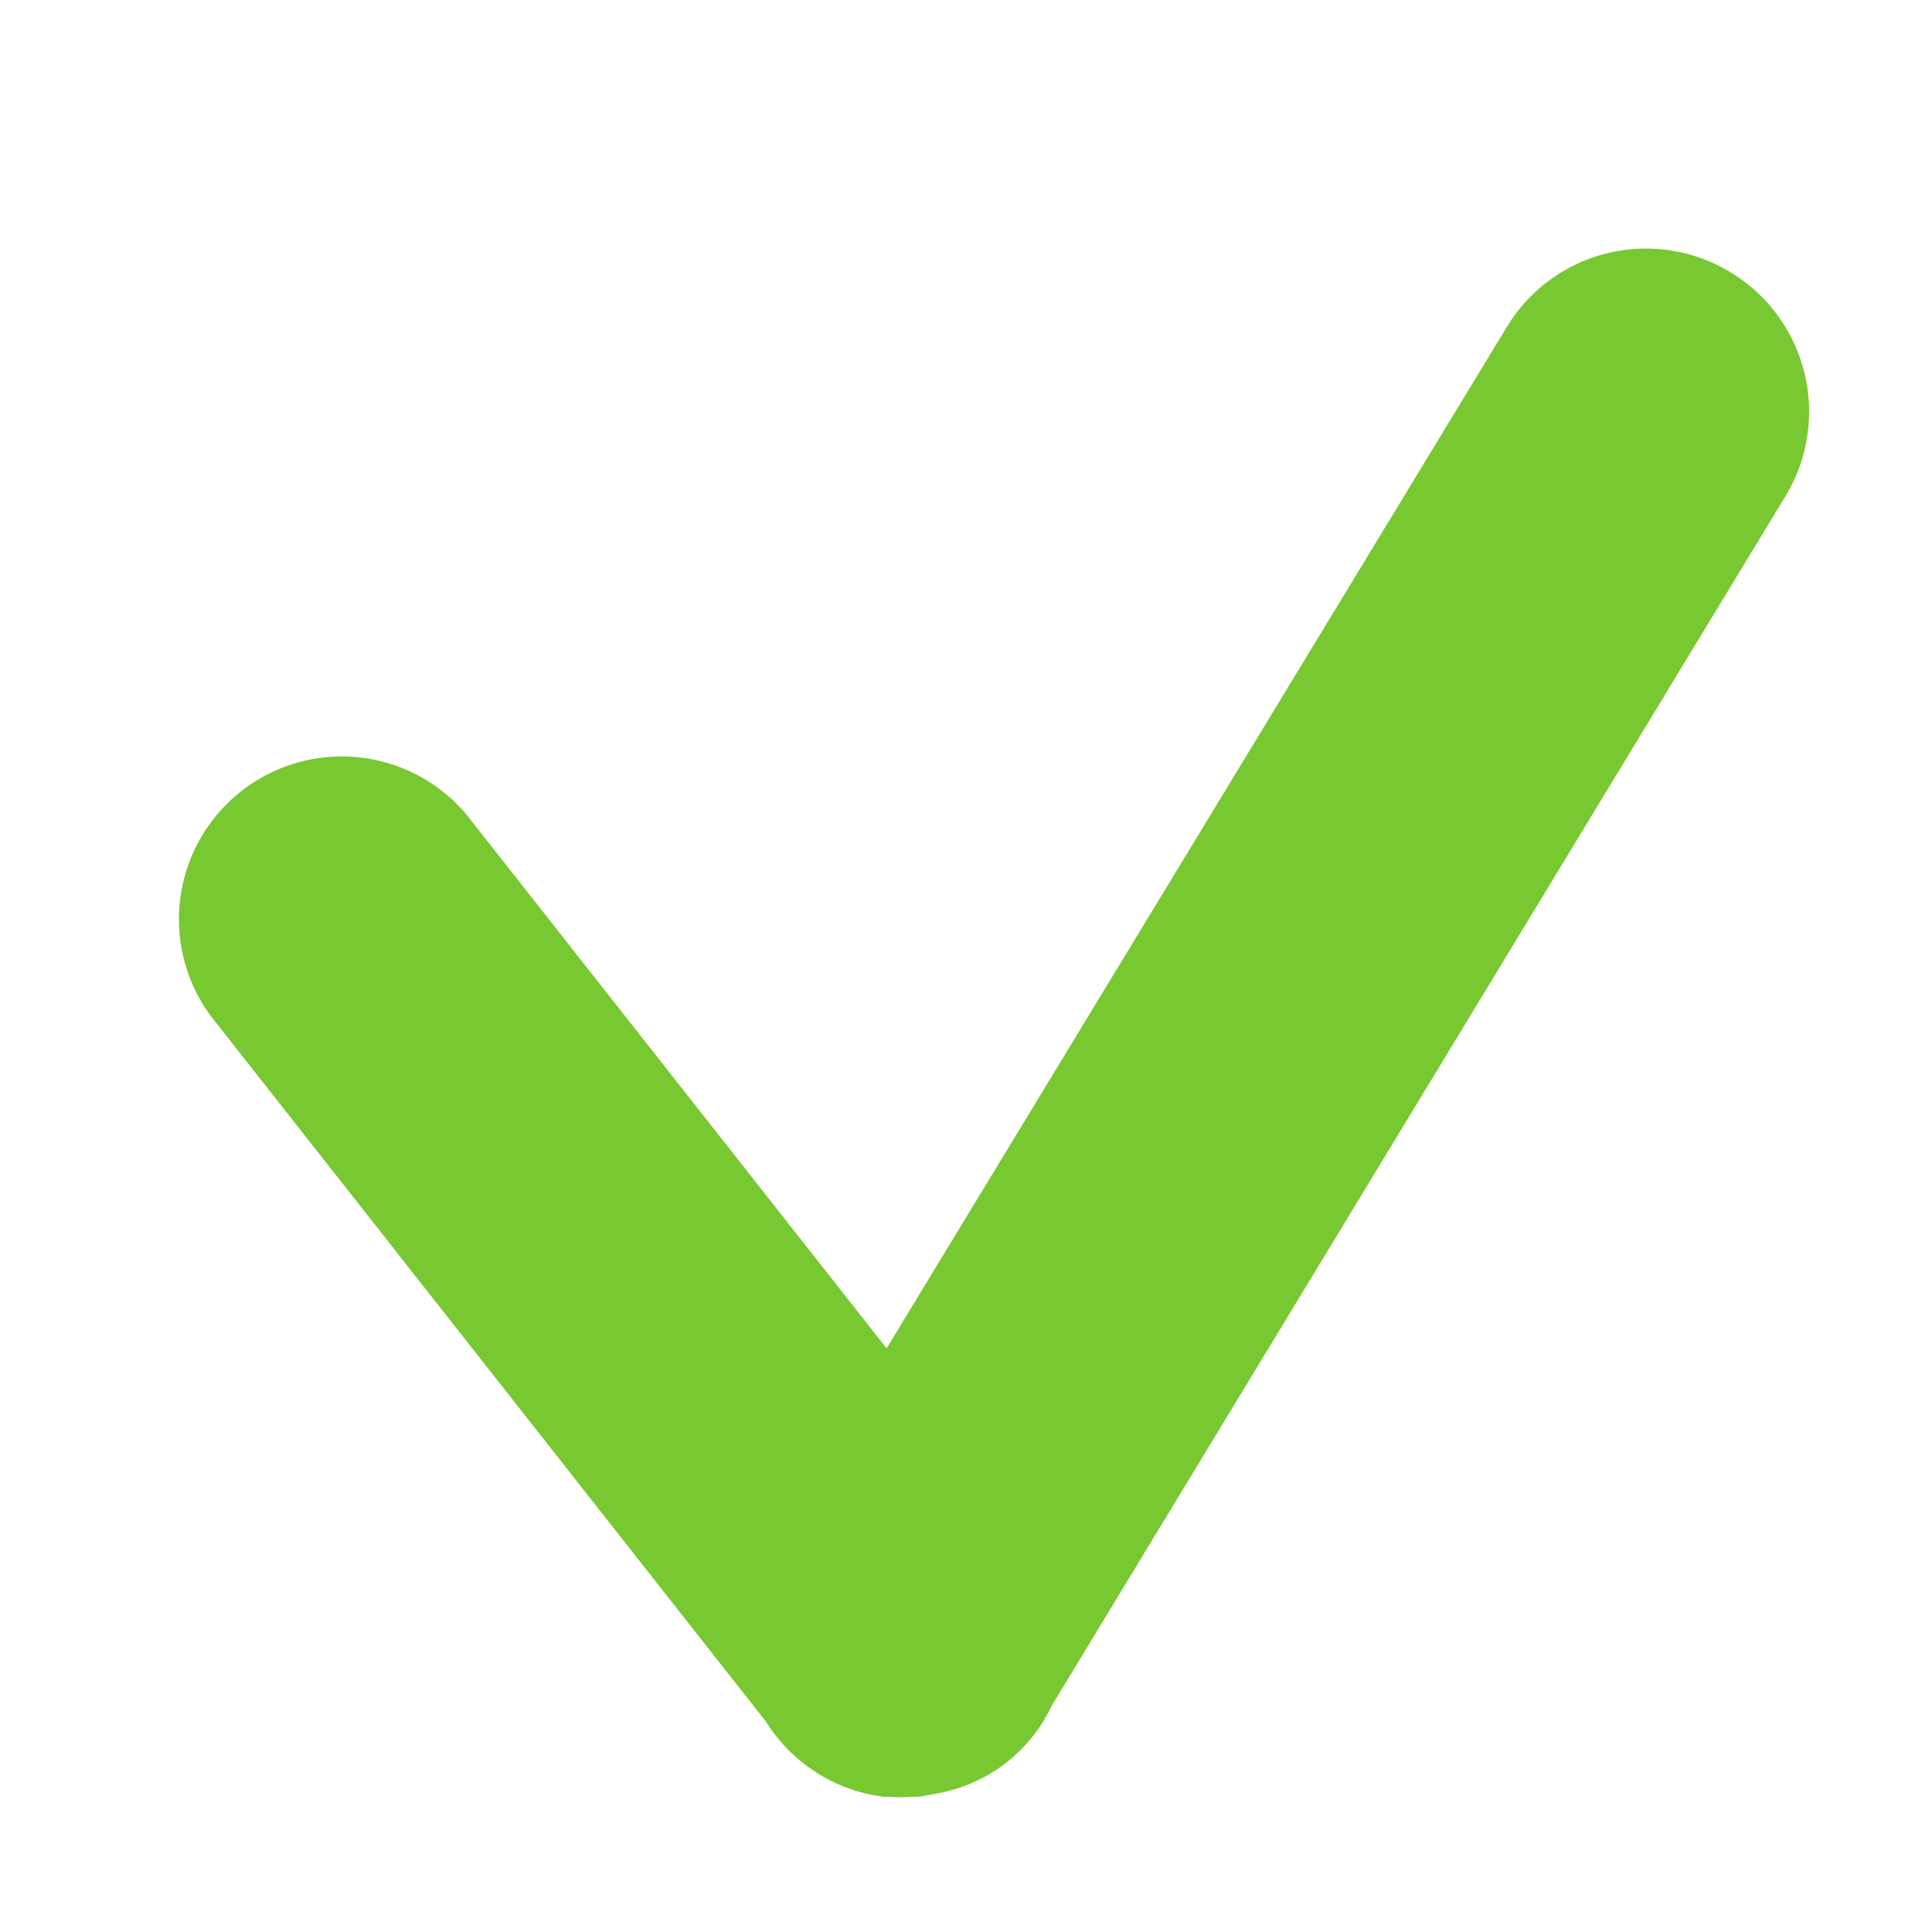 <svg xmlns="http://www.w3.org/2000/svg" width="100" height="100" viewBox="0 0 100 100"><defs><style>.a{fill:#78c832;}</style></defs><title>Zeichenfläche 1 Kopie</title><path class="a" d="M89.55,14.08A8.42,8.42,0,0,0,78,16.91L45.89,69.79,24.12,42.13A8.43,8.43,0,0,0,10.88,52.55L39.66,89.13A8.4,8.4,0,0,0,45.75,93H46a8.4,8.4,0,0,0,1.19,0c.25,0,.49,0,.74-.07l.51-.09a8.13,8.13,0,0,0,6-4.56l38-62.64A8.43,8.43,0,0,0,89.55,14.08Z"/></svg>